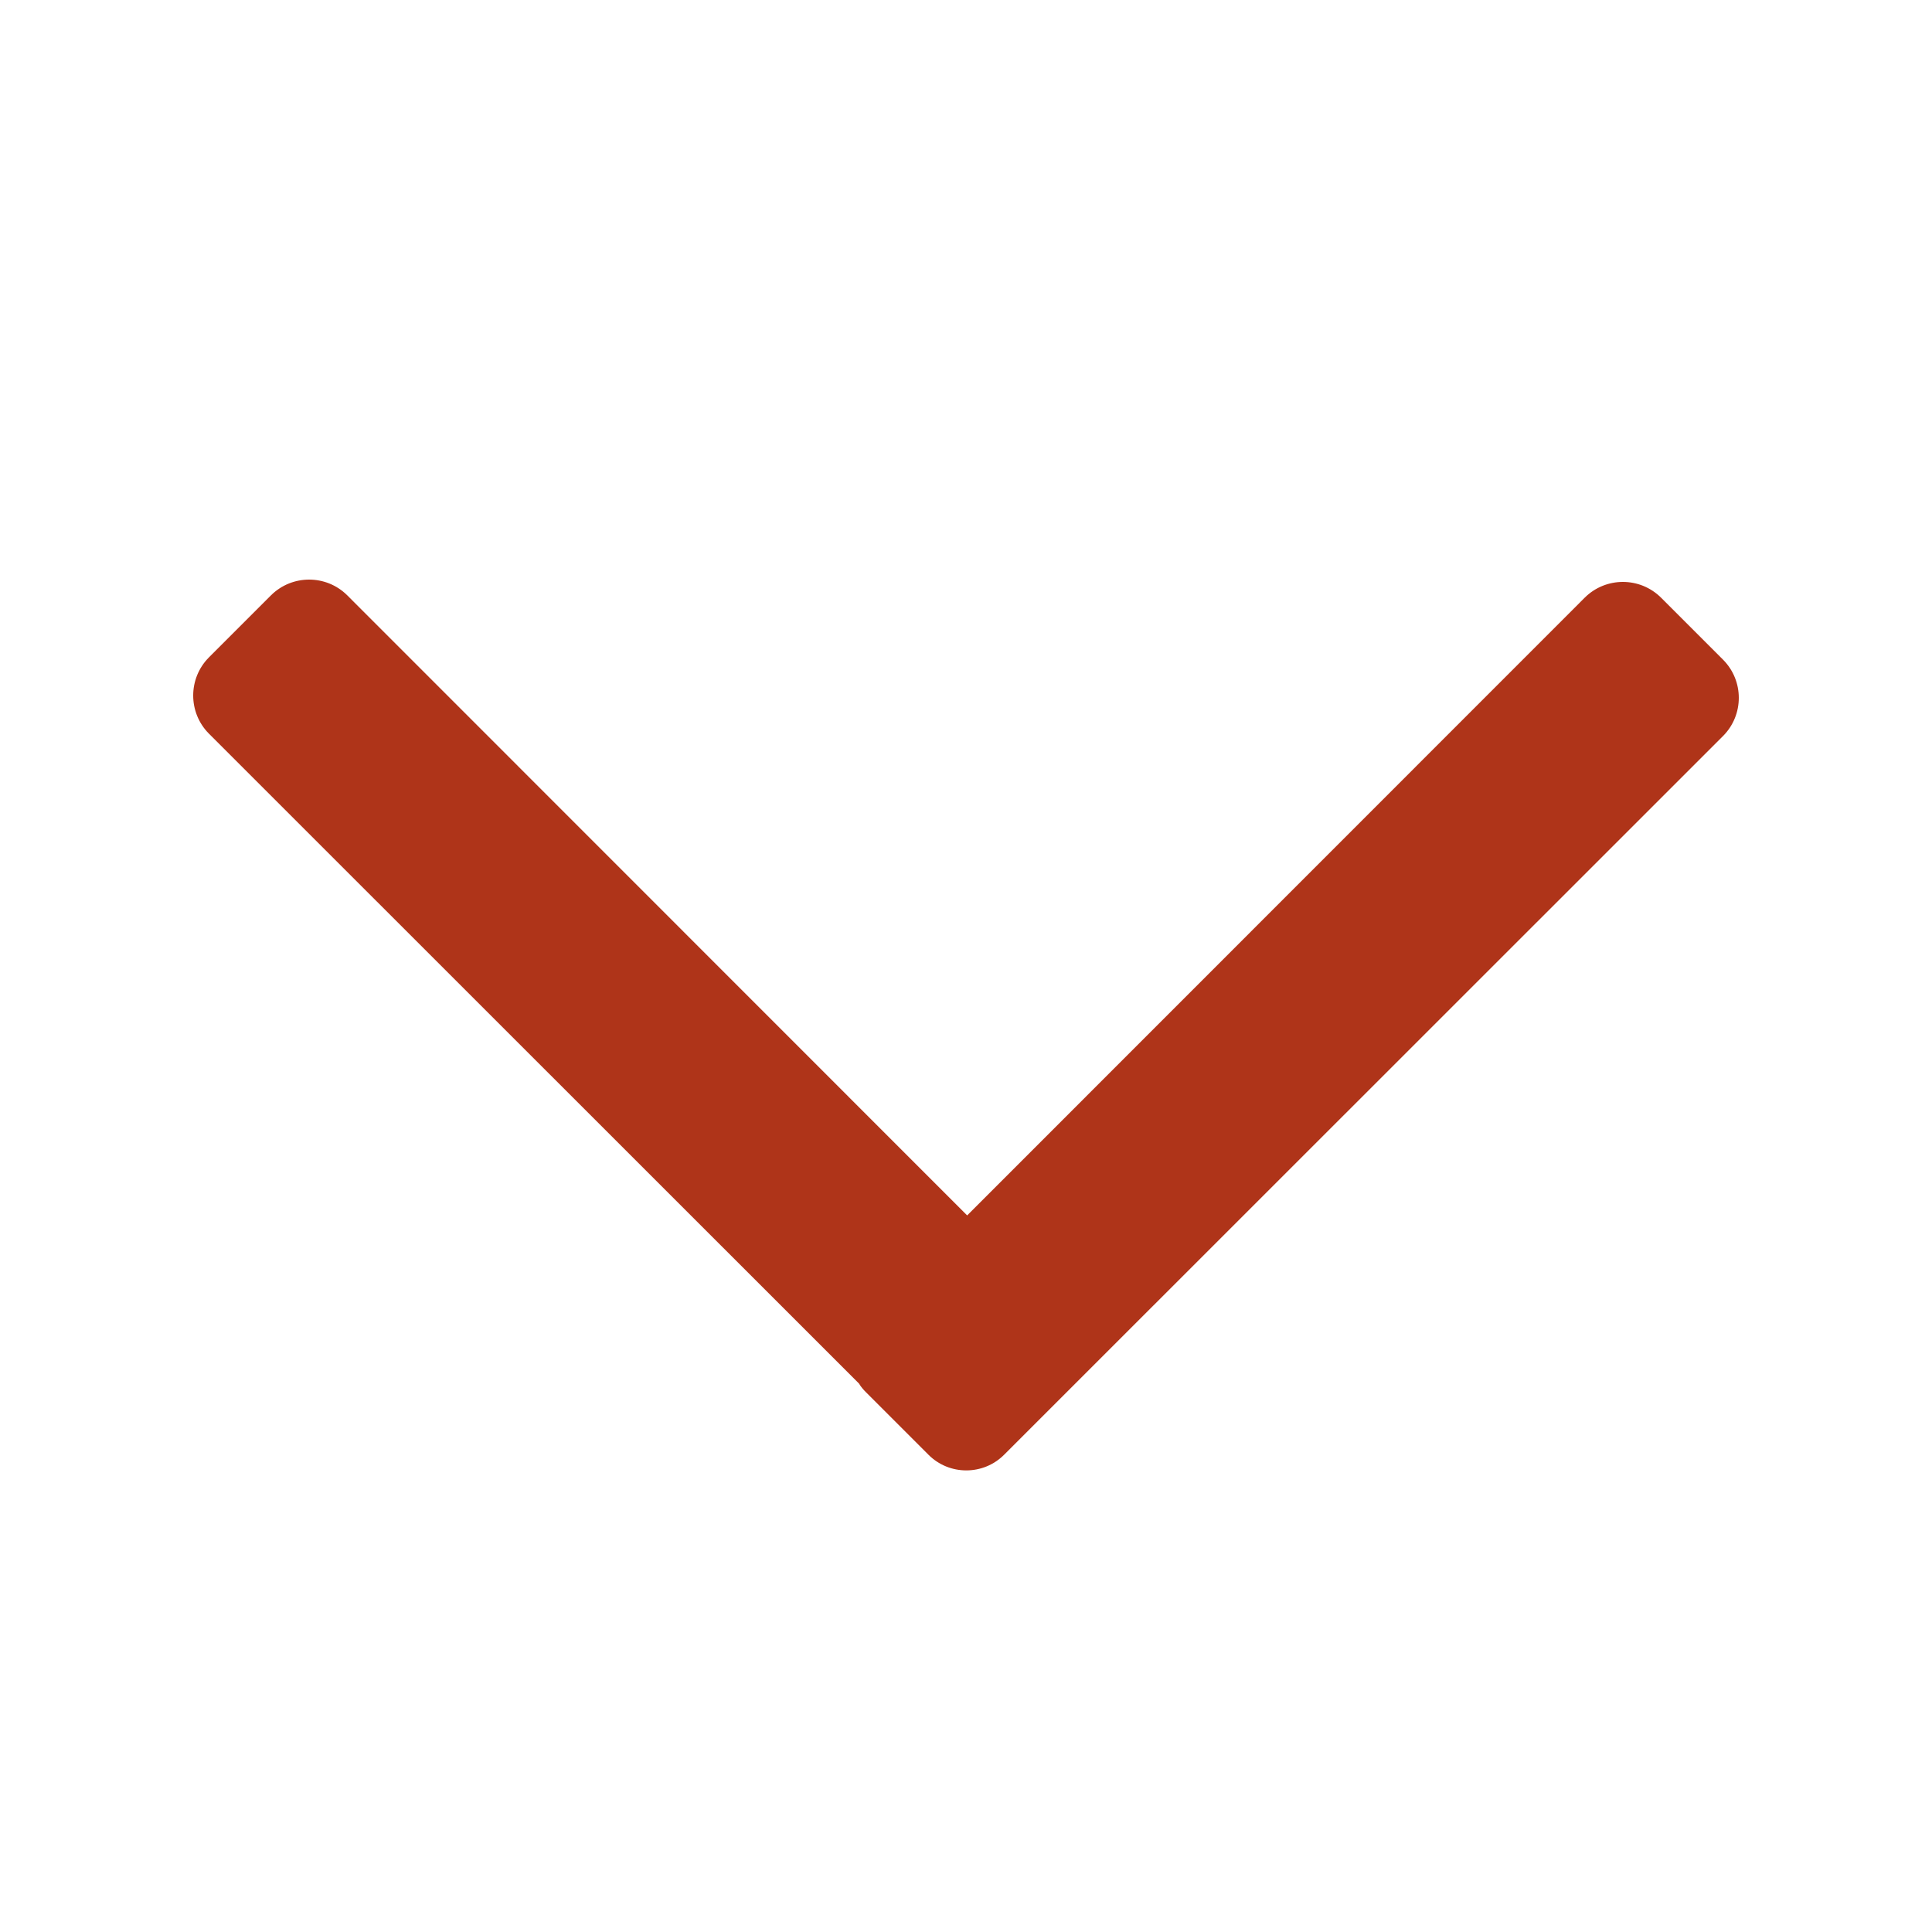<svg width="10" height="10" viewBox="0 0 10 10" fill="none" xmlns="http://www.w3.org/2000/svg">
<path fill-rule="evenodd" clip-rule="evenodd" d="M1.797 3.081C1.688 2.973 1.512 2.973 1.403 3.081L1.081 3.403C0.973 3.512 0.973 3.688 1.081 3.797L4.446 7.161C4.456 7.178 4.469 7.193 4.483 7.207L4.805 7.529C4.913 7.638 5.09 7.638 5.198 7.529L8.919 3.809C9.027 3.7 9.027 3.524 8.919 3.415L8.597 3.093C8.488 2.985 8.312 2.985 8.203 3.093L5.006 6.291L1.797 3.081Z" fill="#AF3419"/>
</svg>
